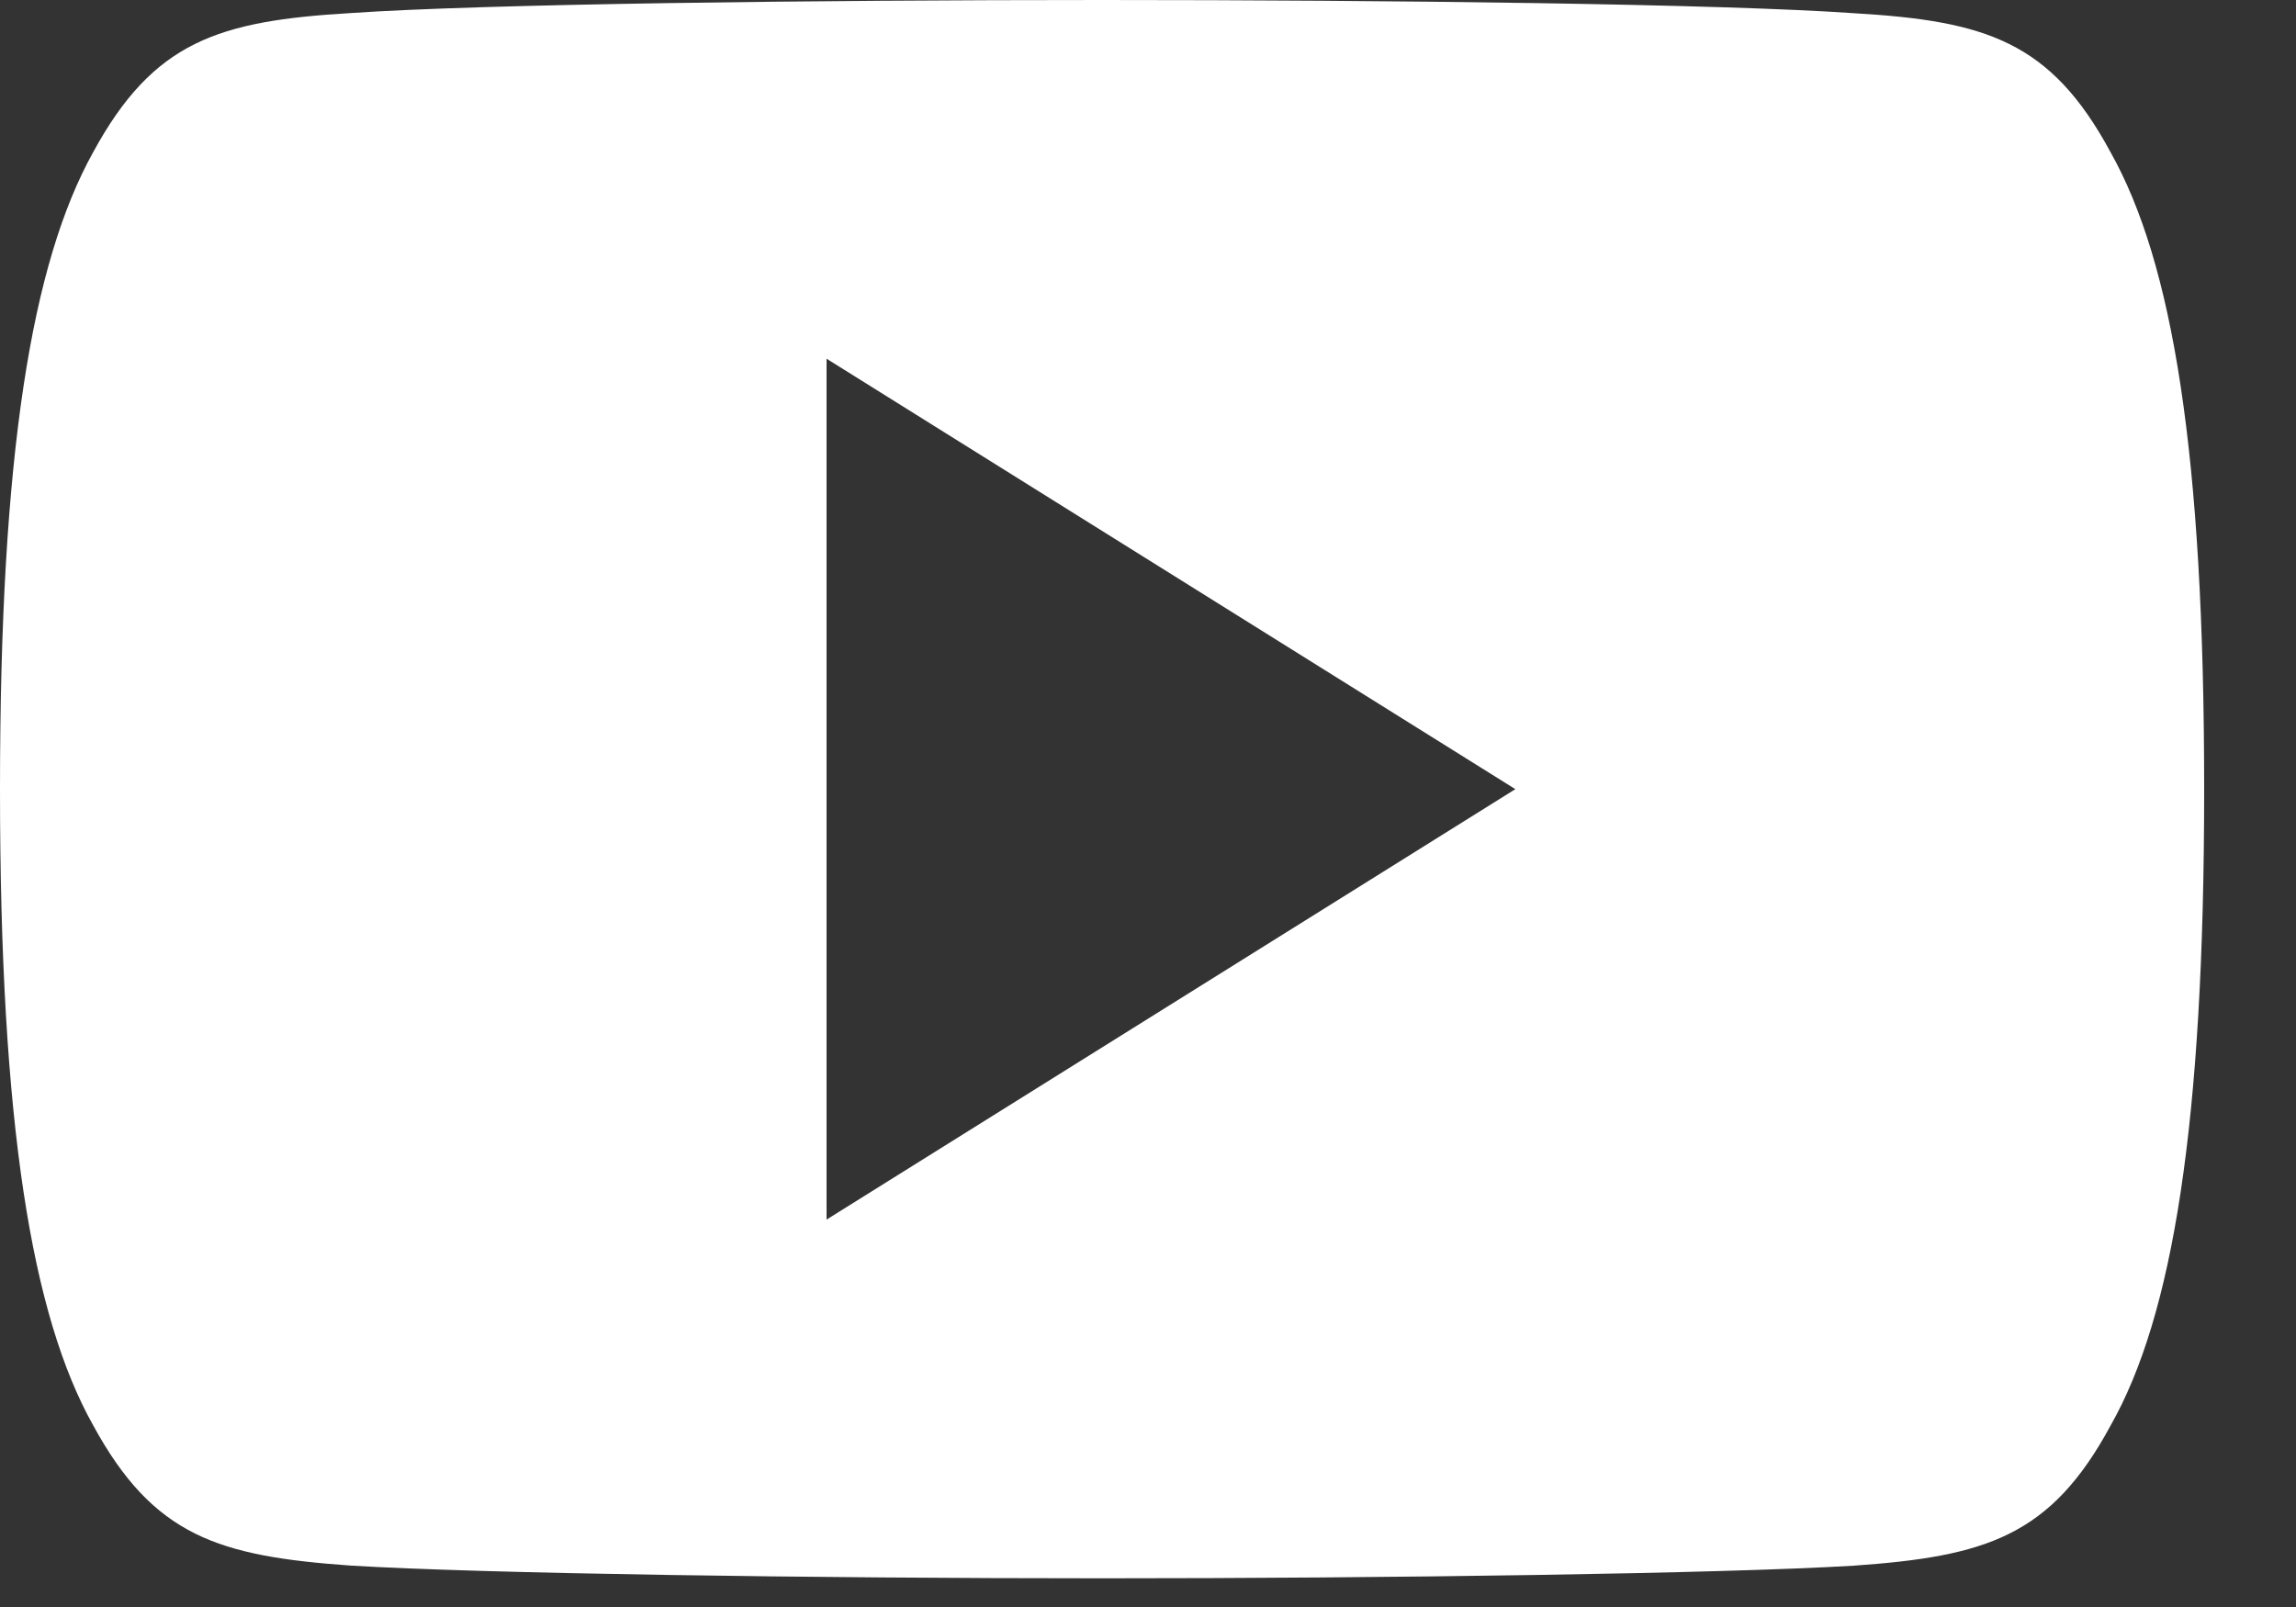 <svg width="20" height="14" viewBox="0 0 20 14" fill="none" xmlns="http://www.w3.org/2000/svg">
<rect x="0" y="0" width="20" height="14" fill="#333333" stroke="none"/>
<path d="M18.384 1.325C17.863 0.36 17.298 0.182 16.147 0.115C14.998 0.034 12.107 0 9.602 0C7.093 0 4.201 0.034 3.053 0.114C1.904 0.182 1.338 0.359 0.812 1.325C0.276 2.289 0 3.949 0 6.871C0 6.874 0 6.875 0 6.875C0 6.878 0 6.879 0 6.879V6.881C0 9.791 0.276 11.464 0.812 12.418C1.338 13.383 1.903 13.557 3.052 13.639C4.201 13.709 7.093 13.75 9.602 13.75C12.107 13.75 14.998 13.709 16.148 13.64C17.299 13.559 17.864 13.384 18.385 12.419C18.926 11.465 19.2 9.793 19.2 6.883C19.2 6.883 19.2 6.879 19.2 6.876C19.2 6.876 19.2 6.874 19.2 6.872C19.2 3.949 18.926 2.289 18.384 1.325ZM7.2 10.625V3.125L13.2 6.875L7.2 10.625Z" fill="white"/>
</svg>
